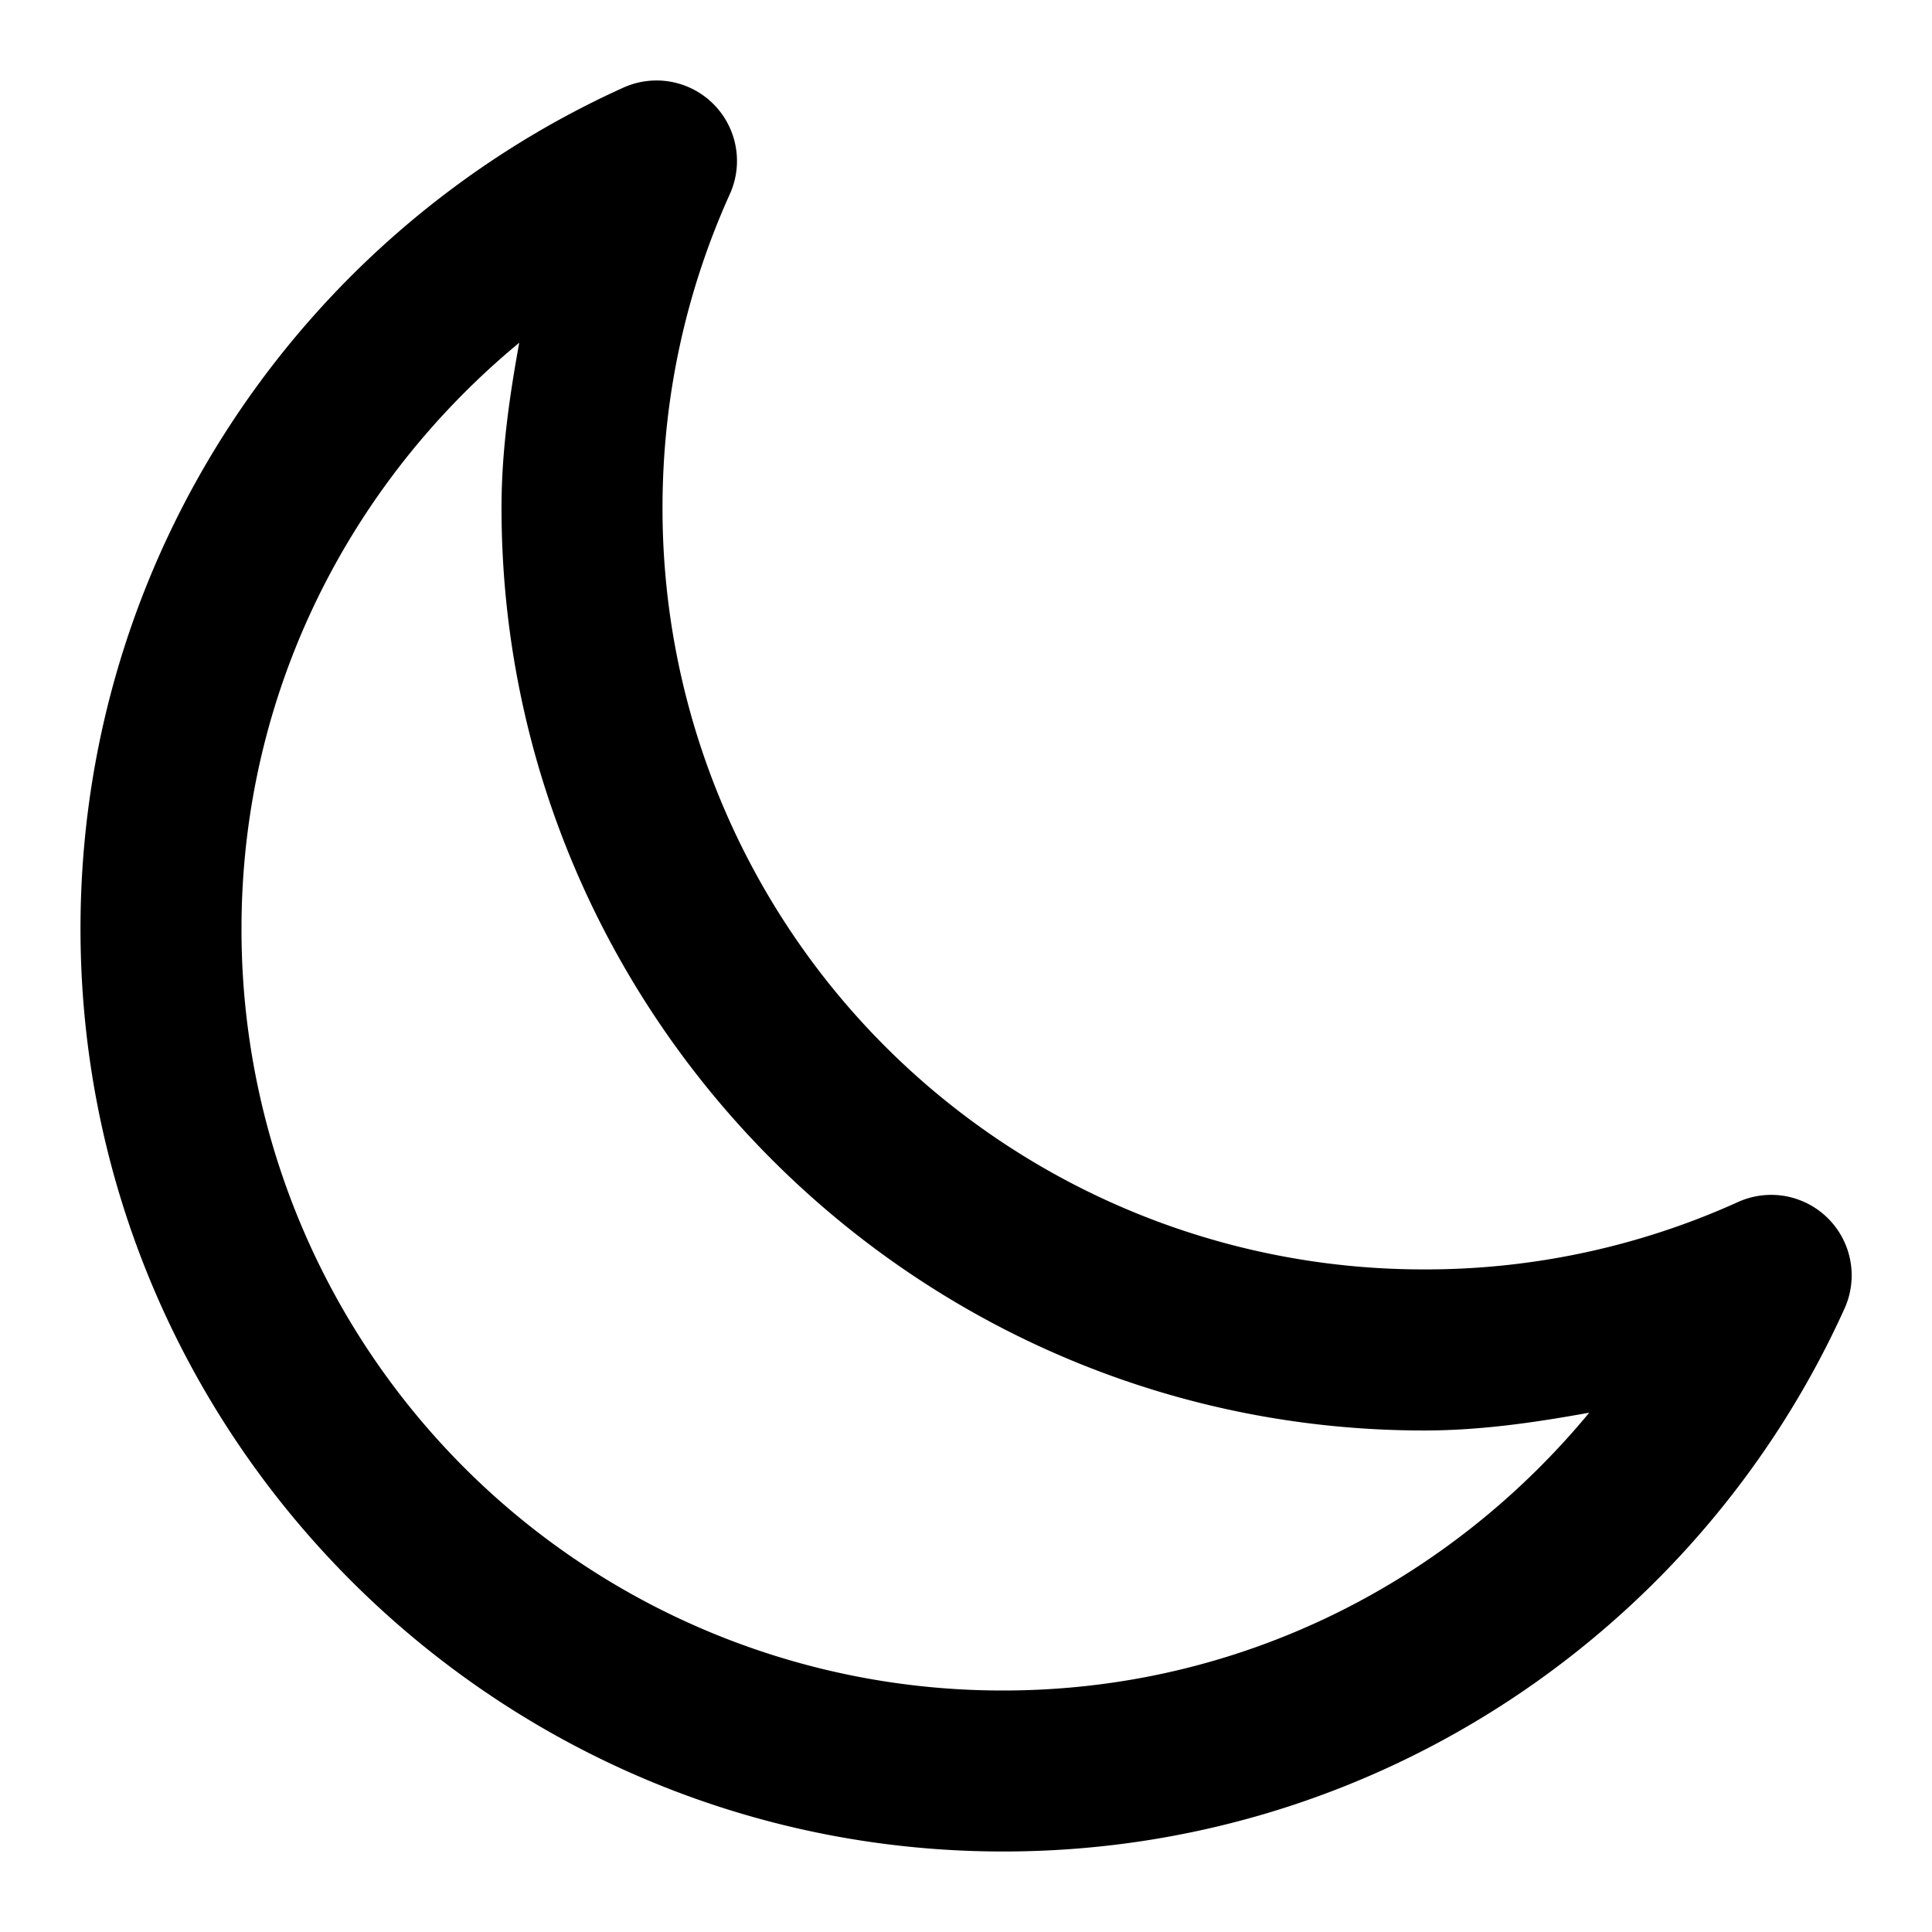 <svg viewBox="0 0 24 24" xmlns="http://www.w3.org/2000/svg">
  <path d="M8.135 1a1 1 0 0 0-.39.088C3.764 2.888 1 6.898 1 11.537 1 17.855 6.144 23 12.463 23c4.64 0 8.65-2.765 10.45-6.744a1 1 0 0 0-1.325-1.323 9.4 9.4 0 0 1-3.895.836A9.45 9.45 0 0 1 8.23 6.307c0-1.392.3-2.708.836-3.895a1 1 0 0 0-.537-1.34A1 1 0 0 0 8.135 1M6.45 4.258c-.121.668-.22 1.346-.22 2.049 0 6.318 5.144 11.463 11.462 11.463.703 0 1.38-.1 2.05-.221C18.008 19.647 15.405 21 12.462 21A9.45 9.45 0 0 1 3 11.537c0-2.943 1.353-5.546 3.451-7.28z"/>
</svg>
